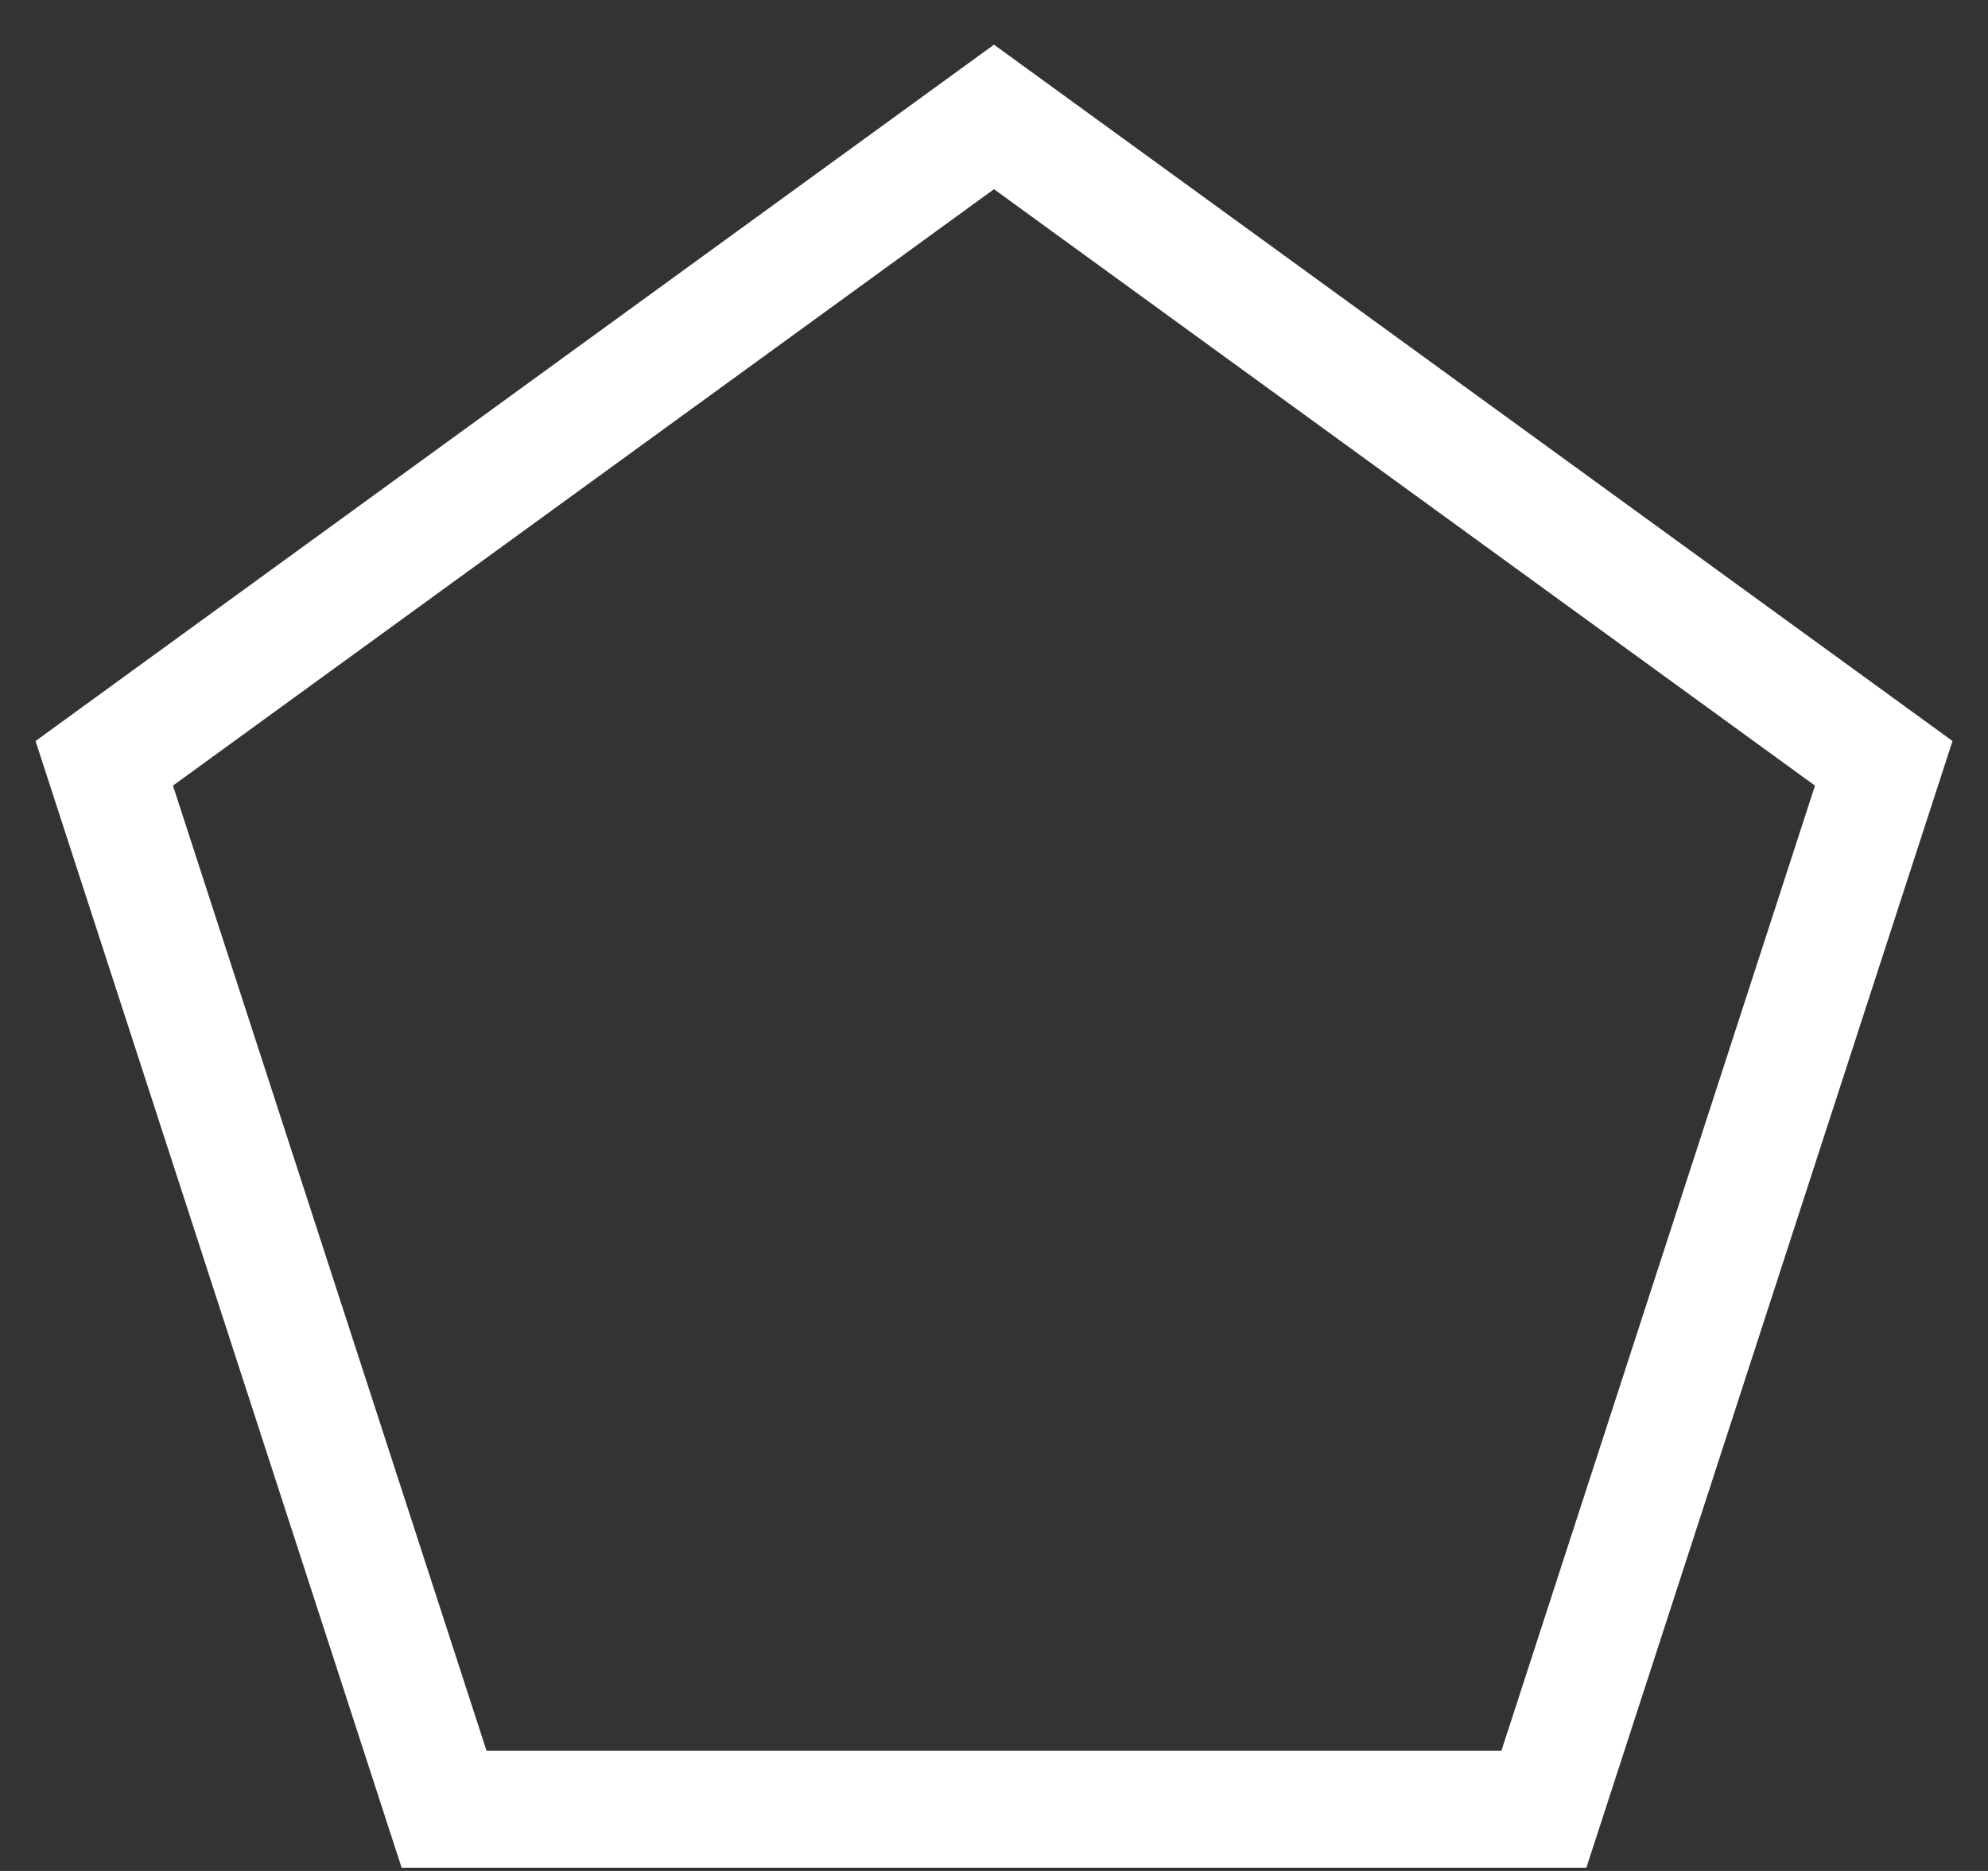 <svg width="34" height="32" viewBox="0 0 34 32" fill="none" xmlns="http://www.w3.org/2000/svg">
<rect x="0" y="0" width="34" height="32" fill="#333333" stroke="none"/>
<path d="M33.393 12.674L27.131 31.945H6.869L0.608 12.674L17 0.764L33.393 12.674ZM2.958 13.437L8.321 29.944H25.678L31.041 13.437L17 3.236L2.958 13.437Z" fill="white"/>
</svg>
